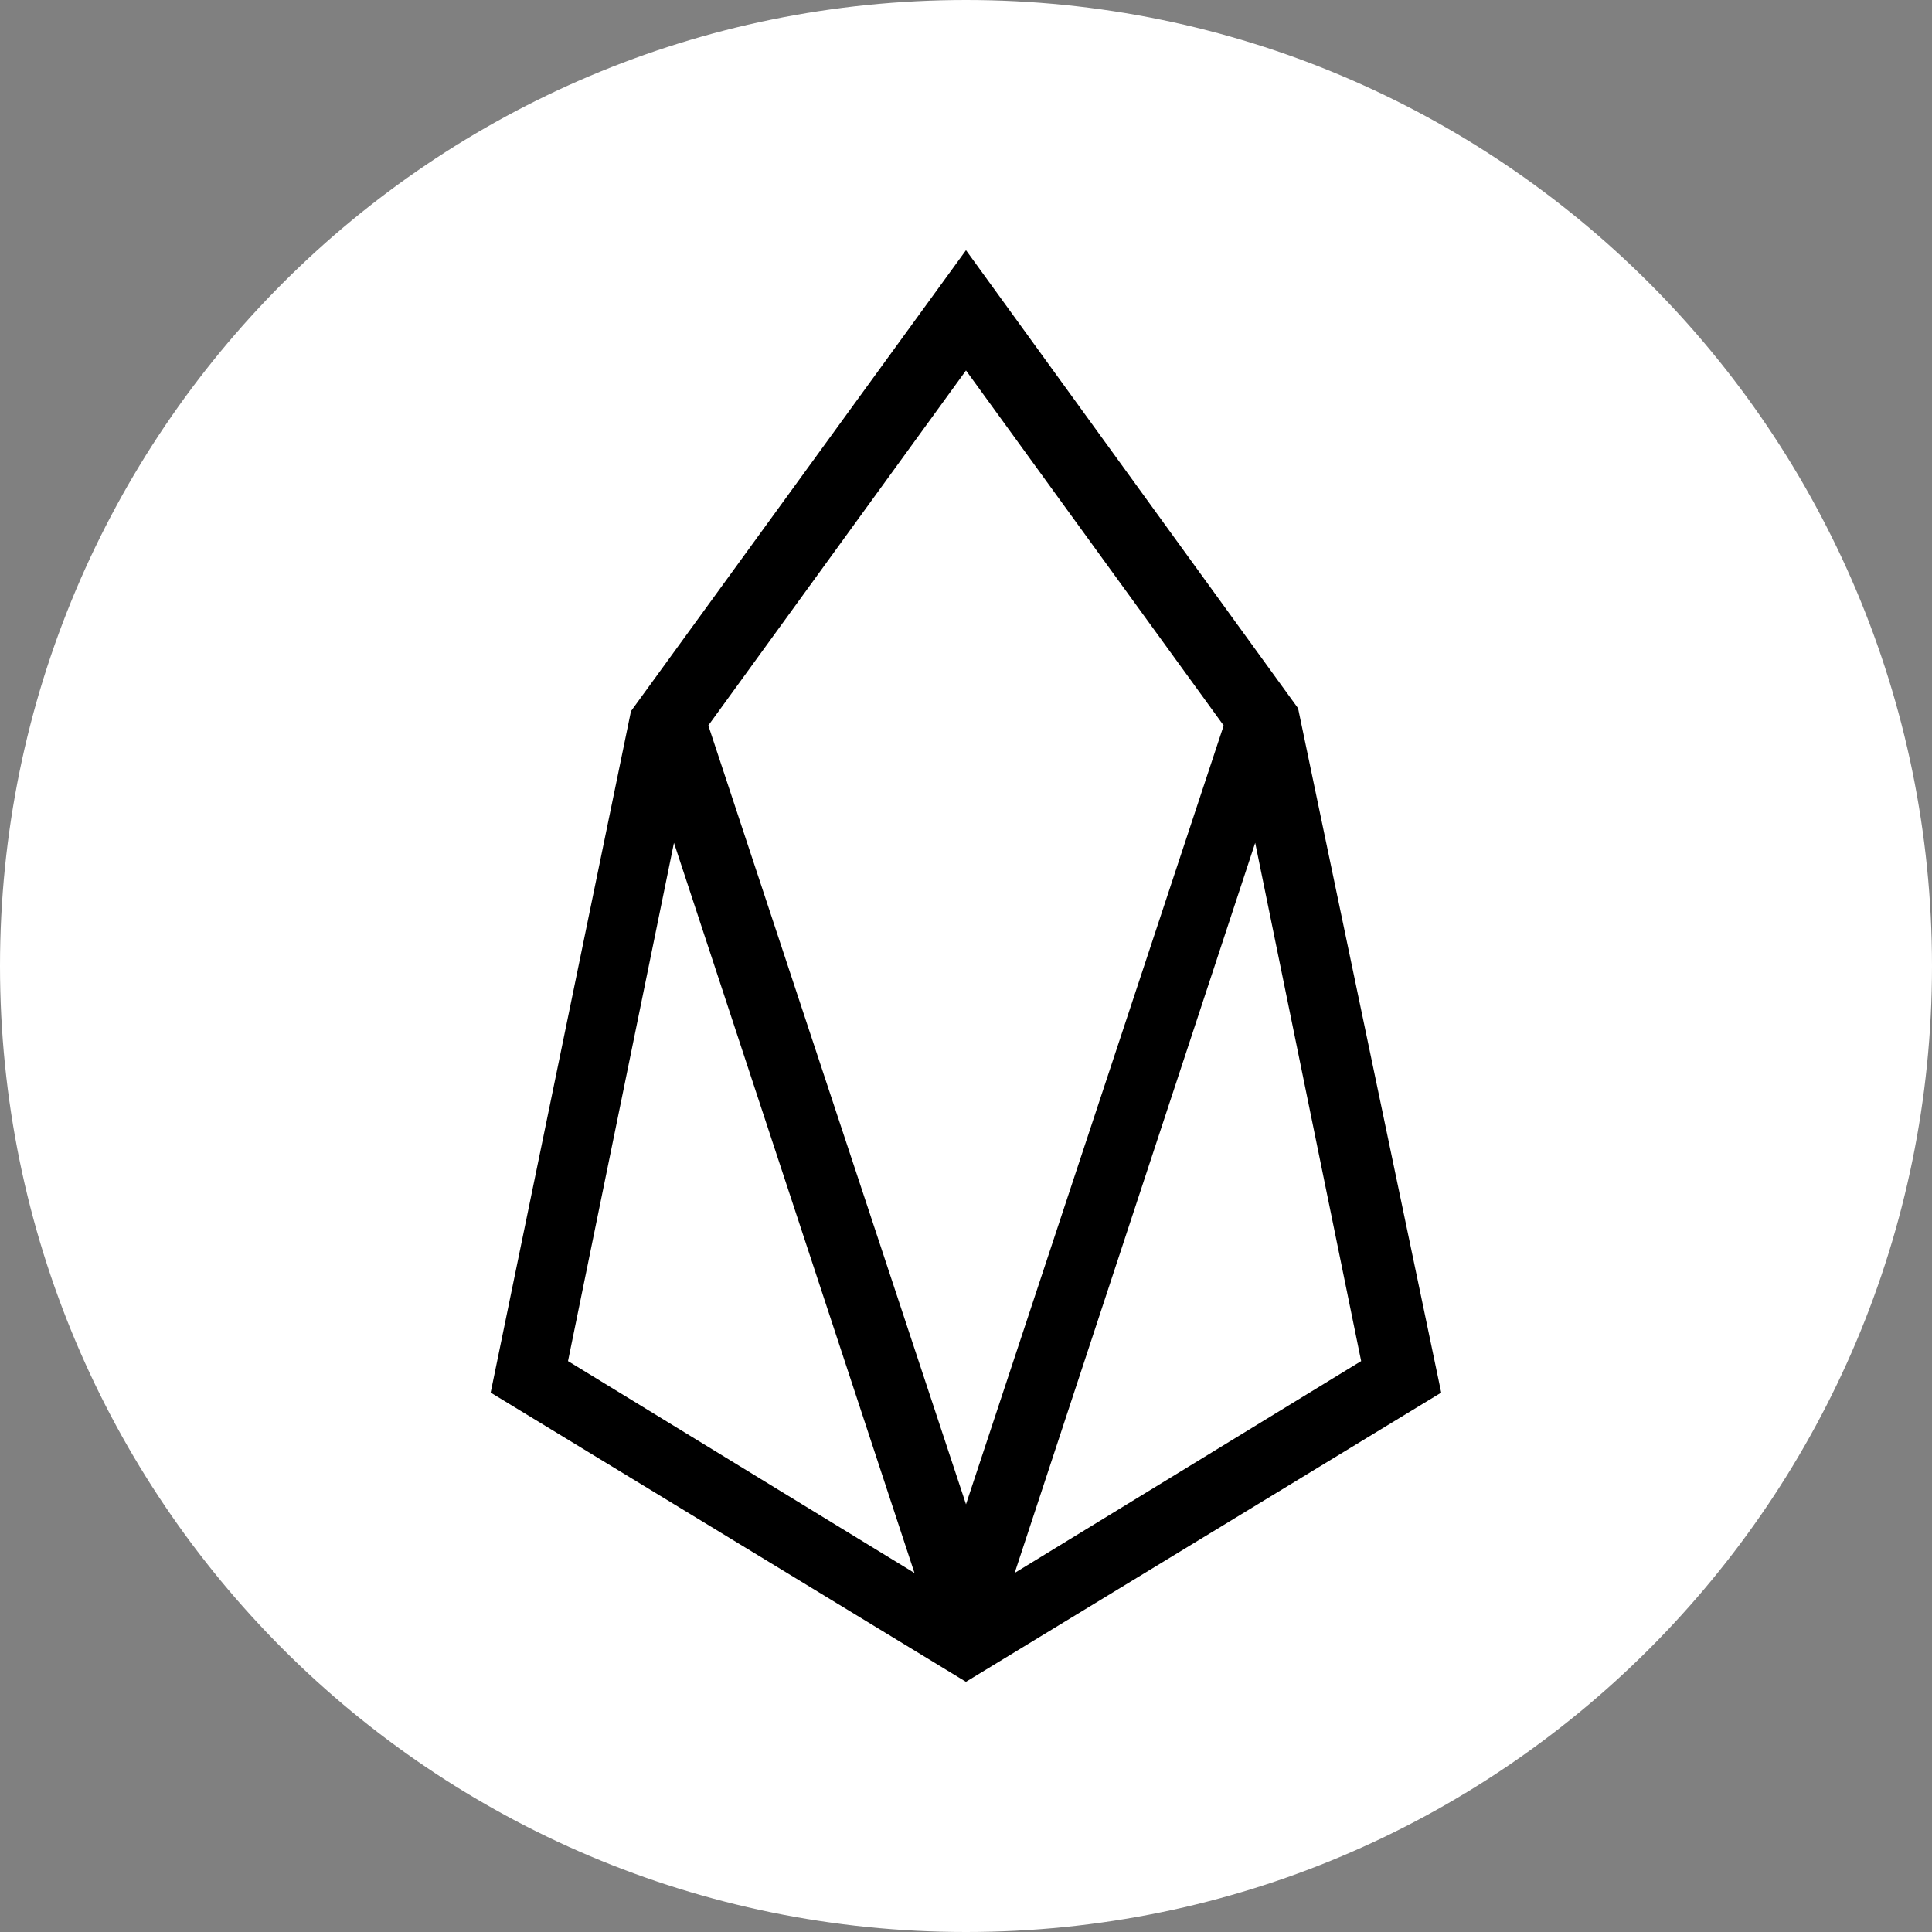 <!-- Generated by IcoMoon.io -->
<svg version="1.1" xmlns="http://www.w3.org/2000/svg" width="32" height="32" viewBox="0 0 32 32">
<rect x="0" y="0" width="32" height="32" fill="#808080" stroke="none"/>
<title>eos</title>
<path fill="#fff" d="M32 16c0 8.837-7.163 16-16 16s-16-7.163-16-16c0-8.837 7.163-16 16-16s16 7.163 16 16z"></path>
<path fill="#000" d="M16 4.144l-5.549 7.635-2.324 11.287 7.872 4.79 7.872-4.79-2.371-11.335zM9.408 22.544l1.755-8.584 3.984 12.094zM11.732 12.016l4.268-5.88 4.268 5.881-4.268 12.899zM16.806 26.053l3.984-12.093 1.755 8.584z"></path>
</svg>
